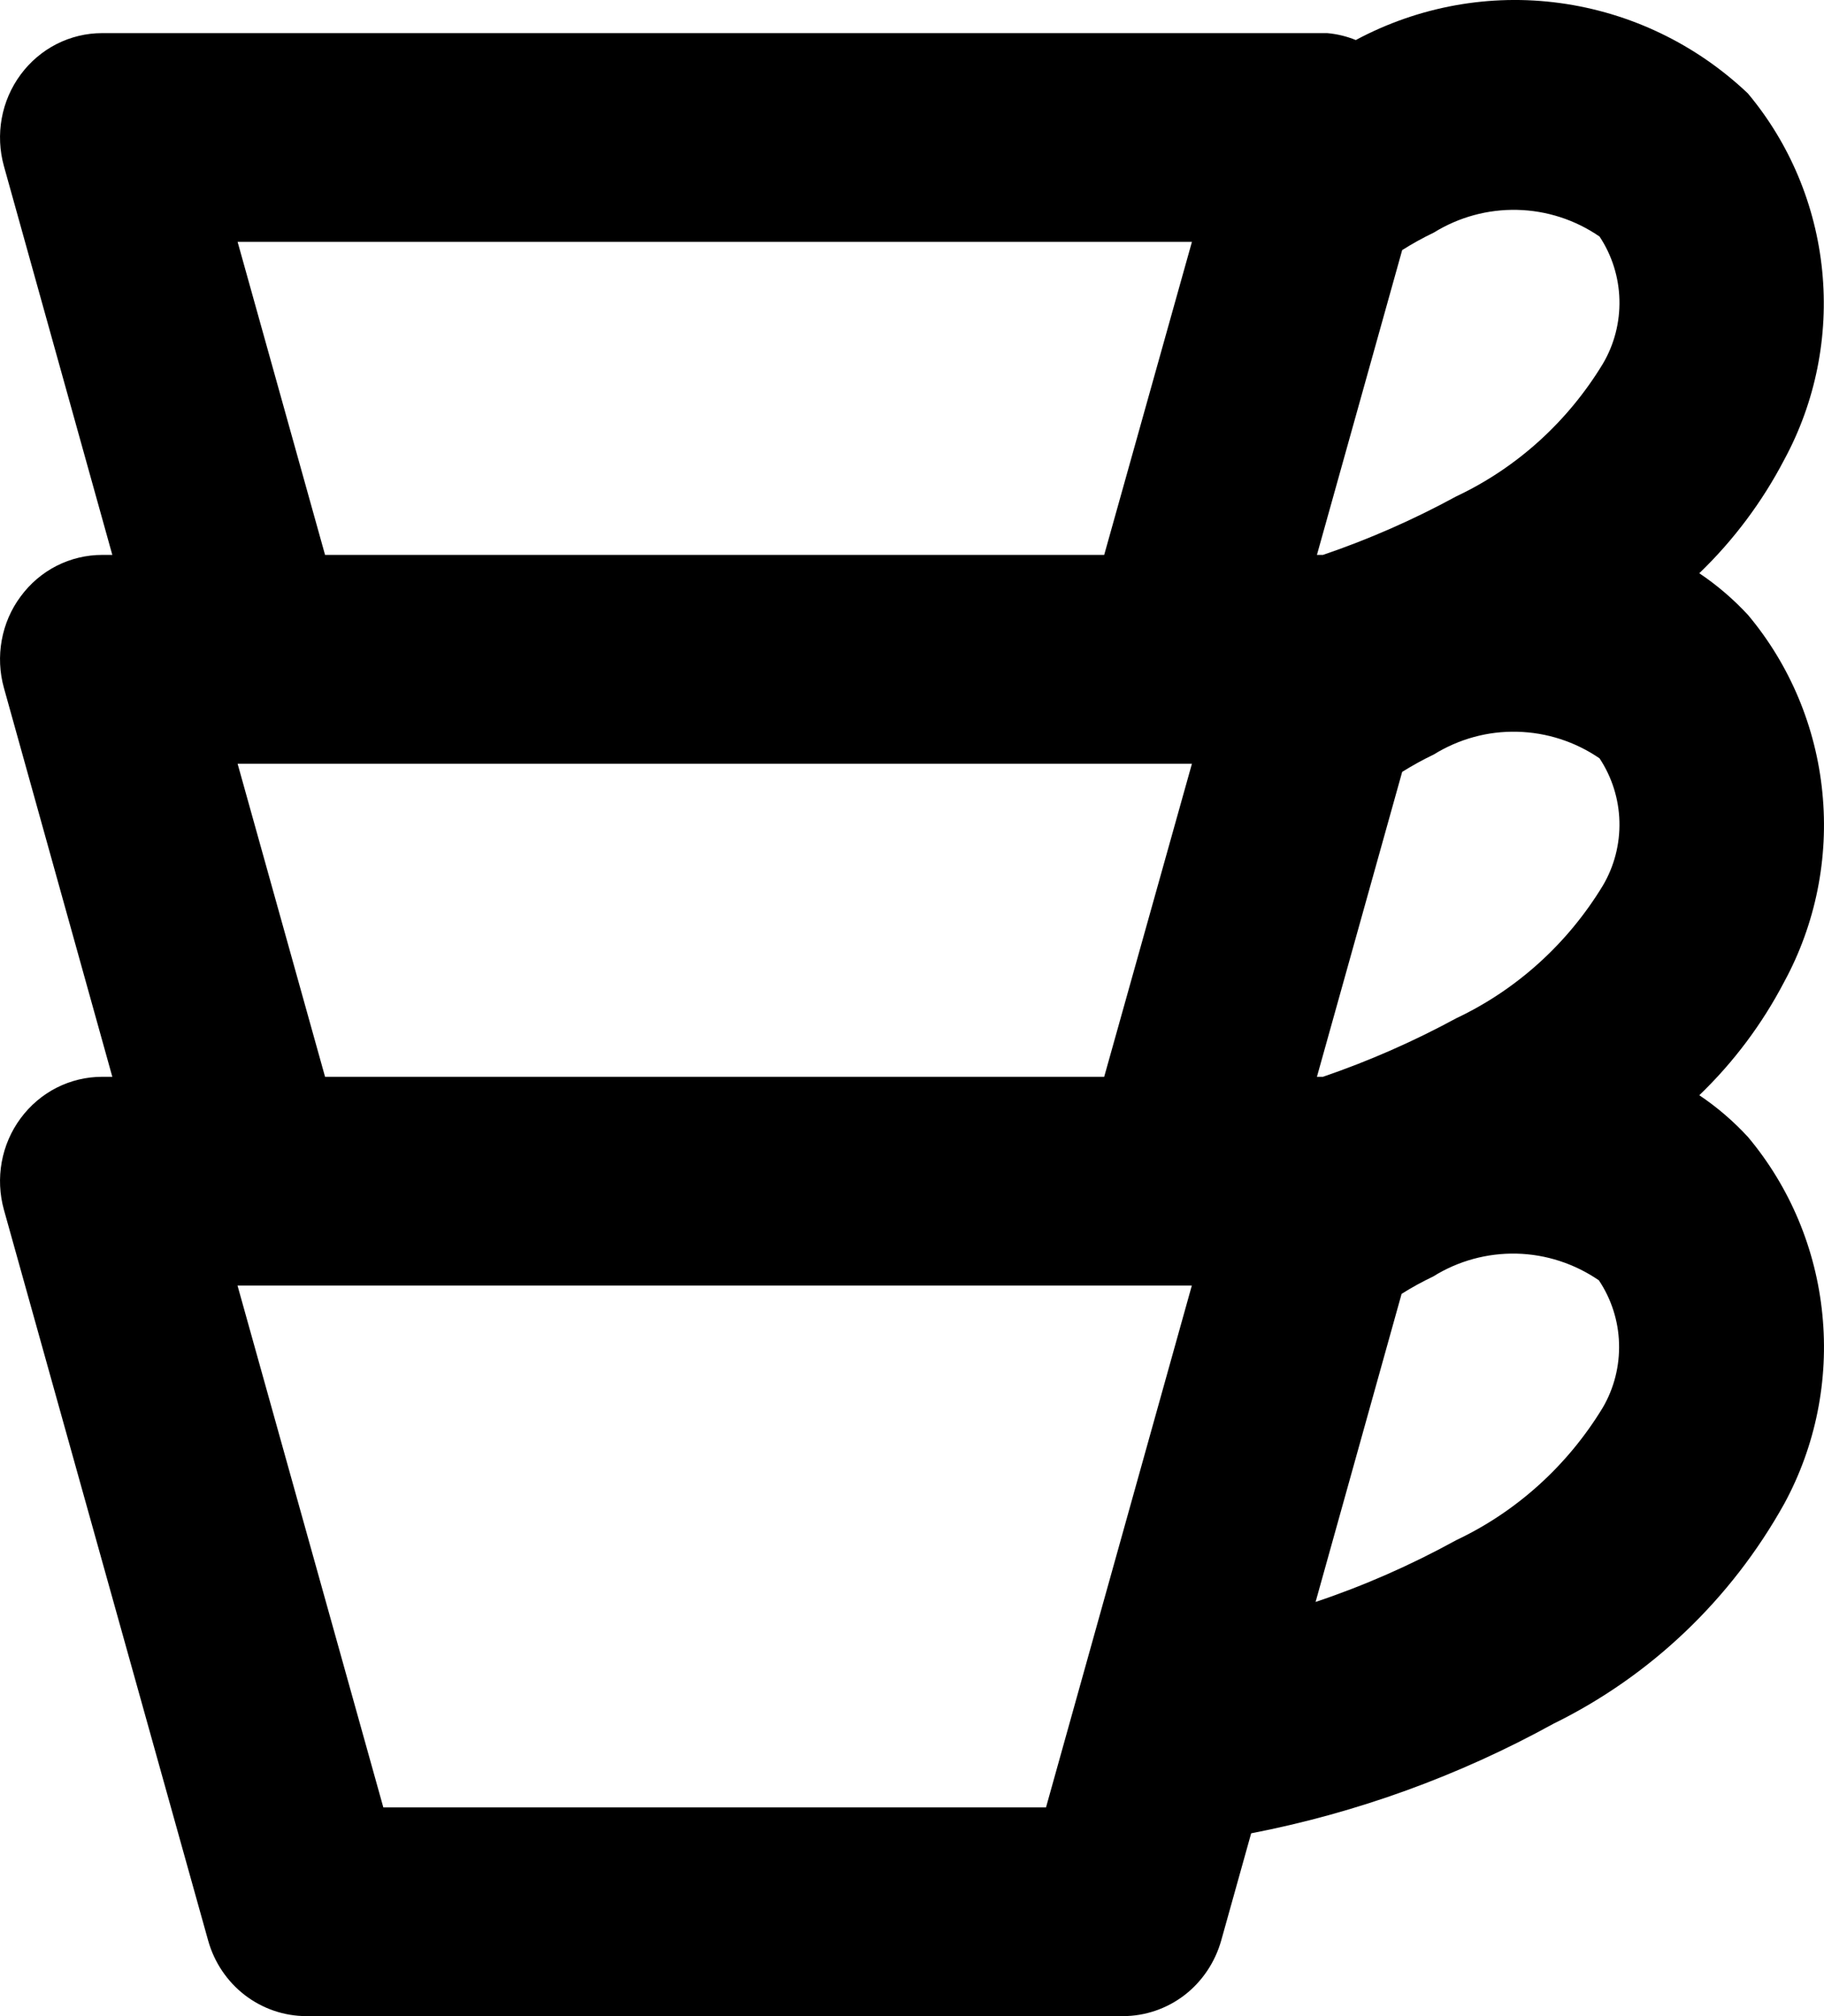 <svg width="19" height="21" viewBox="0 0 19 21" fill="none" xmlns="http://www.w3.org/2000/svg">
<path d="M18.207 0.973C17.666 0.46 16.983 0.132 16.251 0.032C15.52 -0.068 14.776 0.067 14.123 0.417C14.027 0.378 13.927 0.354 13.825 0.345H1.064C0.899 0.345 0.737 0.384 0.589 0.459C0.442 0.534 0.314 0.643 0.215 0.777C0.115 0.912 0.048 1.068 0.018 1.233C-0.012 1.399 -0.004 1.569 0.041 1.731L1.17 5.78H1.064C0.899 5.78 0.737 5.819 0.589 5.894C0.442 5.969 0.314 6.078 0.215 6.213C0.115 6.347 0.048 6.503 0.018 6.669C-0.012 6.834 -0.004 7.005 0.041 7.166L1.17 11.216H1.064C0.899 11.216 0.737 11.255 0.589 11.33C0.442 11.405 0.314 11.514 0.215 11.648C0.115 11.783 0.048 11.939 0.018 12.104C-0.012 12.27 -0.004 12.44 0.041 12.602L2.168 20.212C2.231 20.439 2.366 20.639 2.55 20.781C2.735 20.923 2.96 21 3.191 21H11.698C11.929 21 12.154 20.923 12.339 20.781C12.523 20.639 12.657 20.439 12.721 20.212L13.033 19.096C14.133 18.883 15.195 18.498 16.181 17.955C17.192 17.459 18.031 16.66 18.586 15.663C18.912 15.063 19.051 14.376 18.983 13.693C18.916 13.01 18.645 12.364 18.208 11.843C18.056 11.678 17.886 11.532 17.701 11.408C18.057 11.066 18.356 10.667 18.586 10.226C18.912 9.626 19.051 8.938 18.983 8.255C18.916 7.572 18.645 6.926 18.208 6.405C18.056 6.241 17.886 6.095 17.701 5.971C18.057 5.628 18.356 5.229 18.586 4.788C18.911 4.188 19.049 3.502 18.981 2.82C18.913 2.138 18.643 1.494 18.207 0.973ZM10.896 18.826H3.993L2.474 13.39H12.415L10.896 18.826ZM11.502 11.216H3.386L2.475 7.955H12.416L11.502 11.216ZM11.502 5.78H3.386L2.475 2.519H12.416L11.502 5.78ZM16.696 14.661C16.33 15.264 15.799 15.745 15.168 16.043C14.699 16.301 14.209 16.517 13.704 16.686L14.6 13.477C14.706 13.41 14.816 13.35 14.929 13.296C15.19 13.133 15.492 13.051 15.798 13.058C16.104 13.065 16.401 13.162 16.655 13.336C16.785 13.53 16.858 13.758 16.865 13.992C16.872 14.227 16.814 14.459 16.696 14.661ZM16.696 9.225C16.33 9.828 15.8 10.308 15.17 10.606C14.724 10.848 14.26 11.052 13.781 11.216H13.718L14.606 8.04C14.712 7.974 14.822 7.913 14.935 7.859C15.197 7.697 15.498 7.614 15.804 7.622C16.11 7.629 16.408 7.725 16.662 7.899C16.791 8.094 16.863 8.322 16.869 8.557C16.875 8.792 16.815 9.024 16.696 9.225ZM16.696 3.79C16.33 4.393 15.8 4.873 15.17 5.17C14.724 5.413 14.26 5.617 13.781 5.78H13.718L14.606 2.605C14.712 2.538 14.822 2.477 14.935 2.423C15.197 2.261 15.498 2.179 15.804 2.186C16.11 2.193 16.408 2.289 16.662 2.464C16.791 2.658 16.863 2.887 16.869 3.122C16.875 3.357 16.815 3.589 16.696 3.79Z" fill="black"/>
</svg>

